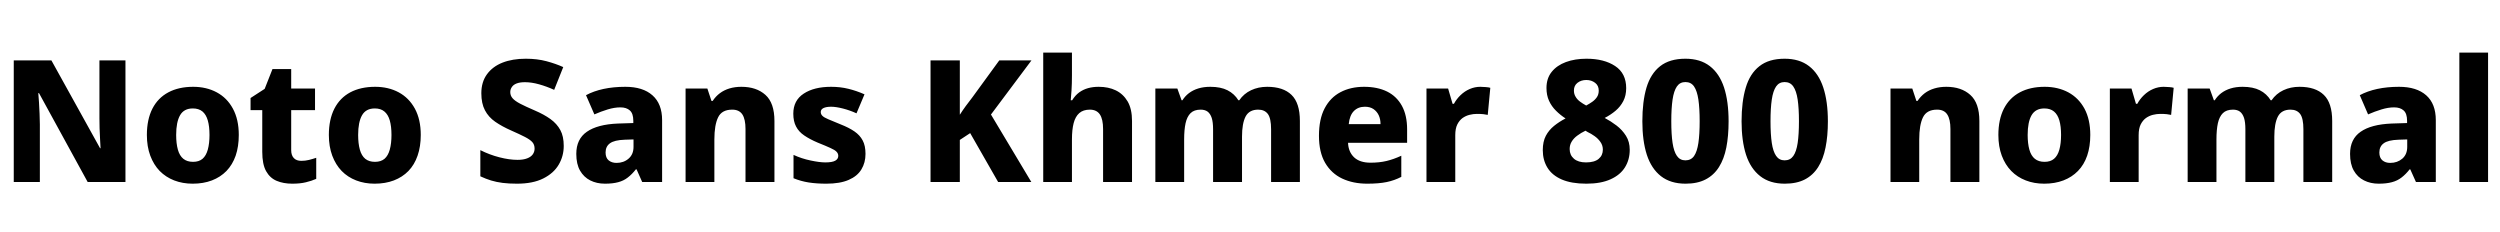 <svg xmlns="http://www.w3.org/2000/svg" xmlns:xlink="http://www.w3.org/1999/xlink" width="352.512" height="32.688"><path fill="black" d="M17.69 8.52L17.69 25.66L12.36 25.66L5.50 13.13L5.40 13.13Q5.45 13.68 5.50 14.46Q5.54 15.24 5.58 16.04Q5.62 16.85 5.62 17.54L5.62 17.54L5.62 25.66L1.94 25.66L1.94 8.52L7.25 8.52L14.11 20.90L14.18 20.90Q14.16 20.38 14.11 19.63Q14.06 18.89 14.04 18.08Q14.02 17.28 14.02 16.68L14.02 16.68L14.02 8.52L17.69 8.52ZM33.67 19.03L33.67 19.03Q33.67 20.66 33.23 21.95Q32.78 23.23 31.93 24.11Q31.08 24.98 29.88 25.44Q28.68 25.90 27.17 25.90L27.17 25.90Q25.75 25.90 24.56 25.44Q23.38 24.98 22.52 24.11Q21.67 23.23 21.19 21.95Q20.71 20.66 20.71 19.03L20.71 19.03Q20.71 16.85 21.49 15.32Q22.27 13.80 23.74 13.02Q25.20 12.24 27.24 12.24L27.24 12.24Q29.11 12.24 30.56 13.02Q32.02 13.80 32.84 15.32Q33.67 16.85 33.67 19.03ZM24.84 19.03L24.84 19.03Q24.84 20.23 25.08 21.10Q25.32 21.96 25.85 22.39Q26.38 22.82 27.22 22.82L27.22 22.82Q28.06 22.82 28.56 22.39Q29.06 21.96 29.30 21.10Q29.54 20.23 29.54 19.03L29.54 19.03Q29.54 17.81 29.30 16.98Q29.06 16.15 28.55 15.72Q28.03 15.29 27.19 15.29L27.19 15.29Q25.94 15.29 25.39 16.25Q24.84 17.21 24.84 19.03ZM42.48 22.68L42.48 22.68Q43.06 22.68 43.57 22.55Q44.09 22.42 44.59 22.25L44.59 22.25L44.59 25.22Q43.94 25.51 43.14 25.70Q42.34 25.90 41.21 25.90L41.21 25.90Q39.96 25.90 39.01 25.50Q38.06 25.10 37.52 24.13Q36.98 23.16 36.98 21.41L36.98 21.41L36.98 15.53L35.33 15.53L35.33 13.82L37.32 12.53L38.42 9.74L41.06 9.74L41.06 12.48L44.42 12.48L44.42 15.53L41.06 15.53L41.06 21.17Q41.06 21.91 41.44 22.30Q41.81 22.68 42.48 22.68ZM59.33 19.03L59.33 19.03Q59.33 20.66 58.88 21.95Q58.44 23.23 57.59 24.11Q56.74 24.98 55.54 25.44Q54.34 25.90 52.82 25.90L52.82 25.90Q51.41 25.90 50.22 25.44Q49.03 24.98 48.18 24.11Q47.33 23.23 46.85 21.95Q46.37 20.66 46.37 19.03L46.37 19.03Q46.37 16.85 47.15 15.32Q47.93 13.80 49.39 13.02Q50.86 12.24 52.90 12.24L52.90 12.24Q54.77 12.24 56.22 13.02Q57.67 13.80 58.50 15.32Q59.33 16.85 59.33 19.03ZM50.50 19.03L50.50 19.03Q50.50 20.23 50.74 21.10Q50.98 21.96 51.50 22.39Q52.03 22.82 52.87 22.82L52.87 22.82Q53.71 22.82 54.22 22.39Q54.72 21.96 54.96 21.10Q55.20 20.23 55.20 19.03L55.20 19.03Q55.20 17.81 54.96 16.98Q54.72 16.15 54.20 15.72Q53.69 15.29 52.85 15.29L52.85 15.29Q51.60 15.29 51.05 16.25Q50.50 17.21 50.50 19.03ZM79.49 20.57L79.49 20.57Q79.49 22.01 78.78 23.22Q78.07 24.43 76.61 25.16Q75.14 25.90 72.89 25.90L72.89 25.90Q71.76 25.90 70.88 25.79Q70.01 25.68 69.25 25.45Q68.50 25.22 67.73 24.86L67.73 24.86L67.73 21.17Q69.02 21.82 70.42 22.18Q71.81 22.54 72.98 22.54L72.98 22.54Q73.80 22.54 74.33 22.33Q74.86 22.13 75.12 21.77Q75.38 21.41 75.38 20.95L75.38 20.95Q75.38 20.40 75.06 20.04Q74.74 19.68 74.02 19.31Q73.30 18.94 72.10 18.41L72.10 18.41Q70.78 17.83 69.83 17.17Q68.88 16.51 68.38 15.55Q67.87 14.59 67.87 13.15L67.87 13.15Q67.87 11.57 68.66 10.48Q69.46 9.38 70.86 8.83Q72.26 8.28 74.14 8.28L74.14 8.28Q75.74 8.28 77.05 8.63Q78.36 8.98 79.42 9.46L79.42 9.46L78.14 12.67Q77.09 12.19 76.02 11.89Q74.95 11.59 74.02 11.59L74.02 11.59Q73.30 11.59 72.84 11.77Q72.38 11.95 72.17 12.28Q71.95 12.60 71.95 12.98L71.95 12.98Q71.95 13.49 72.28 13.86Q72.60 14.23 73.36 14.63Q74.11 15.02 75.41 15.58L75.41 15.58Q76.70 16.13 77.62 16.79Q78.53 17.45 79.01 18.34Q79.49 19.22 79.49 20.57ZM88.18 12.24L88.18 12.24Q90.65 12.24 92.00 13.44Q93.36 14.64 93.36 16.94L93.36 16.94L93.36 25.66L90.55 25.66L89.76 23.88L89.66 23.88Q89.11 24.58 88.52 25.03Q87.94 25.49 87.17 25.69Q86.40 25.90 85.30 25.90L85.30 25.90Q84.14 25.90 83.23 25.44Q82.32 24.98 81.79 24.06Q81.26 23.14 81.26 21.70L81.26 21.70Q81.26 19.61 82.75 18.58Q84.24 17.54 87.12 17.42L87.12 17.42L89.30 17.35L89.30 17.04Q89.30 16.01 88.82 15.58Q88.34 15.14 87.48 15.14L87.48 15.14Q86.64 15.14 85.69 15.43Q84.74 15.72 83.81 16.13L83.81 16.13L82.63 13.42Q83.71 12.84 85.10 12.54Q86.50 12.24 88.18 12.24ZM89.33 19.66L88.10 19.70Q86.62 19.75 86.00 20.21Q85.39 20.66 85.39 21.50L85.39 21.50Q85.39 22.25 85.82 22.61Q86.26 22.97 86.93 22.97L86.93 22.97Q87.94 22.97 88.63 22.37Q89.33 21.77 89.33 20.71L89.33 20.71L89.33 19.66ZM104.54 12.24L104.54 12.24Q106.66 12.24 107.93 13.38Q109.20 14.52 109.20 17.06L109.20 17.06L109.20 25.66L105.12 25.66L105.12 18.19Q105.12 16.82 104.68 16.14Q104.23 15.46 103.25 15.46L103.25 15.46Q101.78 15.46 101.26 16.54Q100.73 17.62 100.73 19.66L100.73 19.66L100.73 25.66L96.67 25.66L96.67 12.48L99.74 12.48L100.32 14.23L100.49 14.23Q100.92 13.58 101.51 13.14Q102.10 12.70 102.86 12.47Q103.63 12.24 104.54 12.24ZM122.04 21.70L122.04 21.70Q122.04 22.94 121.46 23.89Q120.89 24.84 119.66 25.37Q118.44 25.90 116.52 25.90L116.52 25.90Q115.13 25.90 114.04 25.73Q112.94 25.56 111.89 25.13L111.89 25.13L111.89 21.84Q113.04 22.37 114.30 22.63Q115.56 22.90 116.38 22.90L116.38 22.90Q117.34 22.90 117.77 22.66Q118.20 22.42 118.20 21.98L118.20 21.98Q118.20 21.65 117.96 21.40Q117.72 21.14 117.08 20.86Q116.45 20.57 115.30 20.11L115.30 20.11Q114.17 19.63 113.40 19.10Q112.63 18.58 112.25 17.84Q111.86 17.11 111.86 16.03L111.86 16.03Q111.86 14.16 113.33 13.20Q114.79 12.24 117.19 12.24L117.19 12.24Q118.49 12.24 119.62 12.52Q120.74 12.79 121.90 13.30L121.90 13.30L120.77 15.98Q119.83 15.55 118.85 15.30Q117.86 15.05 117.19 15.05L117.19 15.05Q116.50 15.05 116.11 15.24Q115.73 15.43 115.73 15.79L115.73 15.79Q115.73 16.10 115.96 16.33Q116.18 16.56 116.80 16.82Q117.41 17.09 118.54 17.54L118.54 17.54Q119.71 18 120.48 18.53Q121.25 19.06 121.64 19.80Q122.04 20.54 122.04 21.70ZM139.73 16.15L145.42 25.66L140.74 25.66L136.80 18.77L135.34 19.73L135.34 25.66L131.21 25.66L131.21 8.52L135.34 8.52L135.34 16.18Q135.72 15.58 136.18 14.95Q136.63 14.33 137.09 13.75L137.09 13.75L140.90 8.52L145.44 8.52L139.73 16.15ZM151.15 7.42L151.15 10.58Q151.15 11.83 151.09 12.73Q151.03 13.63 150.98 14.14L150.98 14.14L151.18 14.14Q151.61 13.44 152.17 13.03Q152.74 12.62 153.42 12.43Q154.10 12.24 154.92 12.24L154.92 12.24Q156.29 12.24 157.33 12.74Q158.38 13.25 159 14.30Q159.62 15.36 159.62 17.06L159.62 17.06L159.62 25.66L155.54 25.66L155.54 18.19Q155.54 16.82 155.09 16.14Q154.63 15.46 153.67 15.46L153.67 15.46Q152.74 15.46 152.18 15.95Q151.63 16.44 151.39 17.36Q151.15 18.29 151.15 19.66L151.15 19.66L151.15 25.66L147.10 25.66L147.10 7.42L151.15 7.42ZM178.68 12.24L178.68 12.24Q180.94 12.24 182.11 13.38Q183.29 14.52 183.29 17.06L183.29 17.06L183.29 25.66L179.23 25.66L179.23 18.22Q179.23 16.70 178.78 16.08Q178.32 15.46 177.41 15.46L177.41 15.46Q176.14 15.46 175.63 16.44Q175.13 17.42 175.13 19.27L175.13 19.27L175.13 25.66L171.05 25.66L171.05 18.22Q171.05 17.23 170.86 16.63Q170.66 16.03 170.28 15.74Q169.90 15.46 169.30 15.46L169.30 15.46Q168.38 15.46 167.88 15.95Q167.38 16.44 167.17 17.38Q166.97 18.31 166.97 19.66L166.97 19.66L166.97 25.66L162.91 25.66L162.91 12.48L166.01 12.48L166.61 14.14L166.73 14.14Q167.09 13.56 167.65 13.13Q168.22 12.70 168.97 12.47Q169.73 12.24 170.66 12.24L170.66 12.24Q172.13 12.24 173.09 12.73Q174.05 13.22 174.62 14.14L174.62 14.14L174.74 14.14Q175.39 13.20 176.41 12.72Q177.43 12.24 178.68 12.24ZM192.34 12.24L192.34 12.24Q194.23 12.24 195.59 12.91Q196.94 13.58 197.68 14.93Q198.41 16.27 198.41 18.24L198.41 18.24L198.41 20.14L190.08 20.14Q190.13 21.41 190.93 22.18Q191.74 22.94 193.25 22.94L193.25 22.94Q194.50 22.94 195.50 22.70Q196.51 22.46 197.59 21.96L197.59 21.96L197.59 24.94Q196.63 25.44 195.53 25.67Q194.42 25.90 192.79 25.90L192.79 25.90Q190.80 25.90 189.26 25.18Q187.73 24.46 186.85 22.96Q185.98 21.46 185.98 19.15L185.98 19.15Q185.98 16.80 186.78 15.28Q187.58 13.75 189.01 13.00Q190.44 12.24 192.34 12.24ZM192.46 15.05L192.46 15.05Q191.50 15.05 190.90 15.66Q190.30 16.27 190.18 17.50L190.18 17.50L194.66 17.50Q194.66 16.80 194.41 16.26Q194.16 15.72 193.67 15.38Q193.18 15.05 192.46 15.05ZM208.73 12.24L208.73 12.24Q209.11 12.24 209.52 12.28Q209.93 12.31 210.14 12.38L210.14 12.38L209.78 16.20Q209.52 16.15 209.17 16.10Q208.82 16.06 208.25 16.06L208.25 16.06Q207.74 16.06 207.22 16.19Q206.69 16.32 206.23 16.64Q205.78 16.97 205.49 17.54Q205.20 18.12 205.20 19.06L205.20 19.06L205.20 25.66L201.14 25.66L201.14 12.48L204.19 12.48L204.82 14.64L205.01 14.64Q205.37 13.97 205.94 13.42Q206.52 12.86 207.24 12.55Q207.96 12.24 208.73 12.24ZM223.70 8.28L223.70 8.28Q226.18 8.28 227.74 9.31Q229.30 10.34 229.30 12.43L229.30 12.43Q229.30 13.46 228.90 14.24Q228.50 15.02 227.82 15.60Q227.14 16.18 226.27 16.63L226.27 16.63Q227.14 17.09 227.94 17.70Q228.74 18.31 229.27 19.15Q229.80 19.99 229.80 21.12L229.80 21.12Q229.80 22.51 229.13 23.59Q228.46 24.67 227.10 25.28Q225.74 25.90 223.68 25.90L223.68 25.90Q221.59 25.90 220.22 25.31Q218.86 24.72 218.20 23.65Q217.54 22.58 217.54 21.17L217.54 21.17Q217.54 19.97 217.97 19.15Q218.40 18.34 219.13 17.75Q219.86 17.16 220.75 16.70L220.75 16.70Q220.01 16.22 219.40 15.61Q218.78 15.00 218.42 14.21Q218.06 13.42 218.06 12.41L218.06 12.41Q218.06 11.04 218.80 10.13Q219.53 9.22 220.80 8.75Q222.07 8.28 223.70 8.28ZM221.33 21.02L221.33 21.02Q221.33 21.86 221.93 22.38Q222.53 22.90 223.63 22.90L223.63 22.90Q224.83 22.90 225.42 22.40Q226.01 21.91 226.01 21.10L226.01 21.10Q226.01 20.50 225.67 20.02Q225.34 19.54 224.84 19.19Q224.35 18.84 223.87 18.62L223.87 18.62L223.56 18.43Q222.91 18.74 222.41 19.12Q221.90 19.49 221.62 19.96Q221.33 20.42 221.33 21.02ZM223.68 11.28L223.68 11.28Q222.94 11.28 222.43 11.68Q221.93 12.07 221.93 12.77L221.93 12.77Q221.93 13.25 222.16 13.63Q222.38 14.02 222.78 14.32Q223.18 14.62 223.66 14.88L223.66 14.88Q224.11 14.64 224.51 14.36Q224.90 14.09 225.17 13.70Q225.43 13.32 225.43 12.77L225.43 12.77Q225.43 12.07 224.92 11.68Q224.40 11.28 223.68 11.28ZM243.74 17.11L243.74 17.11Q243.74 19.18 243.42 20.80Q243.10 22.42 242.38 23.56Q241.66 24.70 240.50 25.30Q239.35 25.90 237.67 25.90L237.67 25.90Q235.56 25.90 234.20 24.84Q232.85 23.78 232.21 21.82Q231.58 19.85 231.58 17.11L231.58 17.11Q231.58 14.33 232.16 12.36Q232.75 10.39 234.08 9.34Q235.42 8.28 237.65 8.28L237.65 8.28Q239.74 8.28 241.09 9.32Q242.45 10.37 243.10 12.34Q243.74 14.30 243.74 17.11ZM235.66 17.09L235.66 17.09Q235.66 18.94 235.84 20.15Q236.02 21.36 236.45 21.98Q236.88 22.61 237.65 22.61L237.65 22.61Q238.44 22.61 238.87 22.00Q239.30 21.38 239.48 20.16Q239.66 18.94 239.66 17.09L239.66 17.09Q239.66 15.26 239.48 14.04Q239.30 12.82 238.87 12.19Q238.44 11.57 237.65 11.57L237.65 11.57Q236.88 11.57 236.45 12.19Q236.02 12.82 235.84 14.04Q235.66 15.26 235.66 17.09ZM257.74 17.11L257.74 17.11Q257.74 19.18 257.41 20.80Q257.09 22.42 256.37 23.56Q255.65 24.70 254.50 25.30Q253.34 25.90 251.66 25.90L251.66 25.90Q249.55 25.90 248.20 24.84Q246.84 23.78 246.20 21.82Q245.57 19.85 245.57 17.11L245.57 17.11Q245.57 14.33 246.16 12.36Q246.74 10.39 248.08 9.34Q249.41 8.28 251.64 8.28L251.64 8.28Q253.73 8.28 255.08 9.32Q256.44 10.37 257.09 12.34Q257.74 14.30 257.74 17.11ZM249.65 17.09L249.65 17.09Q249.65 18.94 249.83 20.15Q250.01 21.36 250.44 21.98Q250.87 22.61 251.64 22.61L251.64 22.61Q252.43 22.61 252.86 22.00Q253.30 21.38 253.48 20.16Q253.66 18.94 253.66 17.09L253.66 17.09Q253.66 15.26 253.48 14.04Q253.30 12.82 252.86 12.19Q252.43 11.57 251.64 11.57L251.64 11.57Q250.87 11.57 250.44 12.19Q250.01 12.82 249.83 14.04Q249.65 15.26 249.65 17.09ZM274.44 12.24L274.44 12.24Q276.55 12.24 277.82 13.38Q279.10 14.52 279.10 17.06L279.10 17.06L279.10 25.66L275.02 25.66L275.02 18.19Q275.02 16.82 274.57 16.14Q274.13 15.46 273.14 15.46L273.14 15.46Q271.68 15.46 271.15 16.54Q270.62 17.62 270.62 19.66L270.62 19.66L270.62 25.66L266.57 25.66L266.57 12.48L269.64 12.48L270.22 14.23L270.38 14.23Q270.82 13.58 271.40 13.14Q271.99 12.70 272.76 12.47Q273.53 12.24 274.44 12.24ZM294.74 19.03L294.74 19.03Q294.74 20.66 294.30 21.95Q293.86 23.23 293.00 24.11Q292.15 24.98 290.95 25.44Q289.75 25.90 288.24 25.90L288.24 25.90Q286.82 25.90 285.64 25.44Q284.45 24.98 283.60 24.11Q282.74 23.23 282.26 21.95Q281.78 20.66 281.78 19.03L281.78 19.03Q281.78 16.85 282.56 15.32Q283.34 13.80 284.81 13.02Q286.27 12.24 288.31 12.24L288.31 12.24Q290.18 12.24 291.64 13.02Q293.09 13.80 293.92 15.32Q294.74 16.85 294.74 19.03ZM285.91 19.03L285.91 19.03Q285.91 20.23 286.15 21.10Q286.39 21.96 286.92 22.39Q287.45 22.82 288.29 22.82L288.29 22.82Q289.13 22.82 289.63 22.39Q290.14 21.96 290.38 21.10Q290.62 20.23 290.62 19.03L290.62 19.03Q290.62 17.81 290.38 16.98Q290.14 16.15 289.62 15.72Q289.10 15.29 288.26 15.29L288.26 15.29Q287.02 15.29 286.46 16.25Q285.91 17.21 285.91 19.03ZM305.09 12.24L305.09 12.24Q305.47 12.24 305.88 12.28Q306.29 12.31 306.50 12.38L306.50 12.38L306.14 16.20Q305.88 16.15 305.53 16.10Q305.18 16.06 304.61 16.06L304.61 16.06Q304.10 16.06 303.58 16.19Q303.05 16.32 302.59 16.64Q302.14 16.97 301.85 17.54Q301.56 18.12 301.56 19.06L301.56 19.06L301.56 25.66L297.50 25.66L297.50 12.48L300.55 12.48L301.18 14.64L301.37 14.64Q301.73 13.97 302.30 13.42Q302.88 12.86 303.60 12.55Q304.32 12.24 305.09 12.24ZM324.24 12.24L324.24 12.24Q326.50 12.24 327.67 13.38Q328.85 14.52 328.85 17.06L328.85 17.06L328.85 25.66L324.79 25.66L324.79 18.22Q324.79 16.70 324.34 16.08Q323.88 15.46 322.97 15.46L322.97 15.46Q321.70 15.46 321.19 16.44Q320.69 17.42 320.69 19.27L320.69 19.27L320.69 25.66L316.61 25.66L316.61 18.22Q316.61 17.23 316.42 16.63Q316.22 16.03 315.84 15.74Q315.46 15.46 314.86 15.46L314.86 15.46Q313.94 15.46 313.44 15.95Q312.94 16.44 312.73 17.38Q312.53 18.31 312.53 19.66L312.53 19.66L312.53 25.66L308.47 25.66L308.47 12.48L311.57 12.48L312.17 14.14L312.29 14.14Q312.65 13.56 313.21 13.13Q313.78 12.70 314.53 12.47Q315.29 12.24 316.22 12.24L316.22 12.24Q317.69 12.24 318.65 12.73Q319.61 13.22 320.18 14.14L320.18 14.14L320.30 14.14Q320.95 13.20 321.97 12.72Q322.99 12.24 324.24 12.24ZM338.28 12.24L338.28 12.24Q340.75 12.24 342.11 13.44Q343.46 14.64 343.46 16.94L343.46 16.94L343.46 25.66L340.66 25.66L339.86 23.88L339.77 23.88Q339.22 24.58 338.63 25.03Q338.04 25.49 337.27 25.69Q336.50 25.90 335.40 25.90L335.40 25.90Q334.25 25.90 333.34 25.44Q332.42 24.98 331.90 24.06Q331.37 23.14 331.37 21.70L331.37 21.70Q331.37 19.61 332.86 18.58Q334.34 17.54 337.22 17.42L337.22 17.42L339.41 17.35L339.41 17.04Q339.41 16.01 338.93 15.58Q338.45 15.14 337.58 15.14L337.58 15.14Q336.74 15.14 335.80 15.43Q334.85 15.72 333.91 16.13L333.91 16.13L332.74 13.42Q333.82 12.84 335.21 12.54Q336.60 12.24 338.28 12.24ZM339.43 19.66L338.21 19.70Q336.72 19.75 336.11 20.21Q335.50 20.66 335.50 21.50L335.50 21.50Q335.50 22.25 335.93 22.61Q336.36 22.97 337.03 22.97L337.03 22.97Q338.04 22.97 338.74 22.37Q339.43 21.77 339.43 20.71L339.43 20.71L339.43 19.66ZM350.83 7.42L350.83 25.66L346.78 25.66L346.78 7.42L350.83 7.42Z"/></svg>